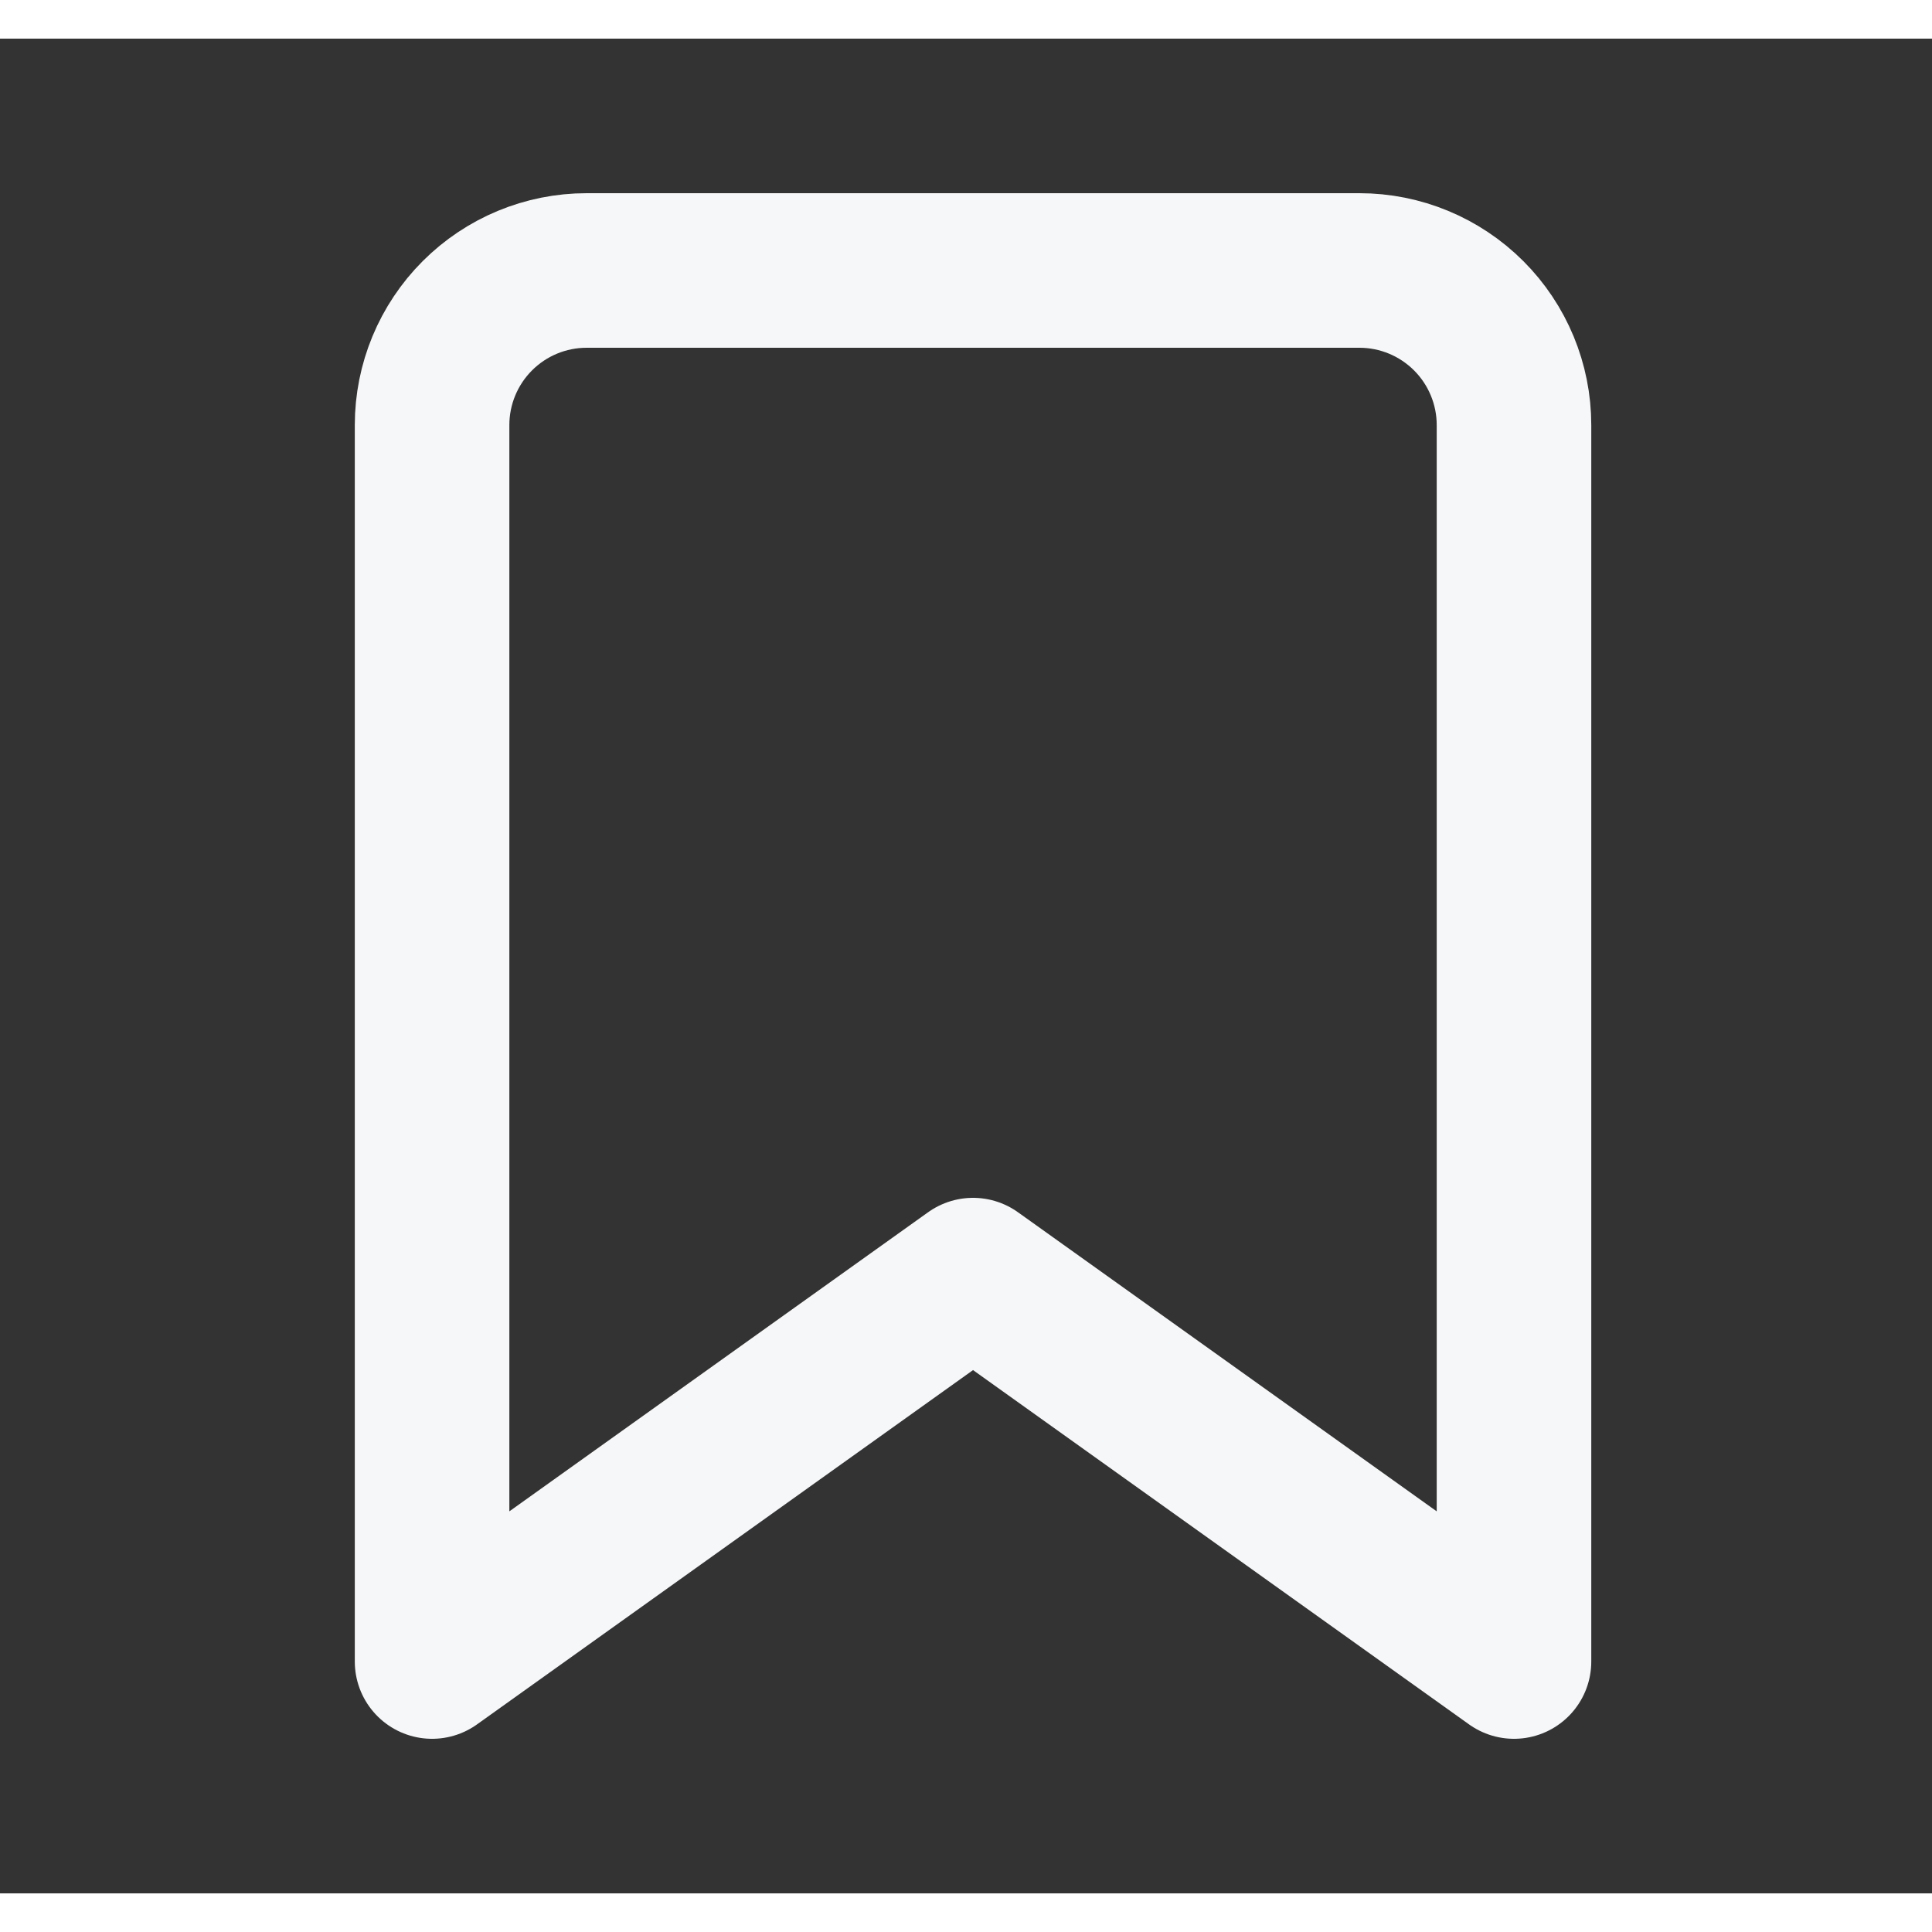 <svg width="24" height="24" viewBox="0 0 25 24" fill="none" xmlns="http://www.w3.org/2000/svg">
<rect x="0" y="0" width="25" height="24" fill="#333333" stroke="none"/>
<path d="M19.591 21L12.591 16L5.591 21V5C5.591 4.47 5.802 3.961 6.177 3.586C6.552 3.211 7.06 3 7.591 3H17.591C18.121 3 18.63 3.211 19.005 3.586C19.38 3.961 19.591 4.47 19.591 5V21Z" stroke="#f6f7f8" stroke-width="2" stroke-linecap="round" stroke-linejoin="round"/>
</svg>
